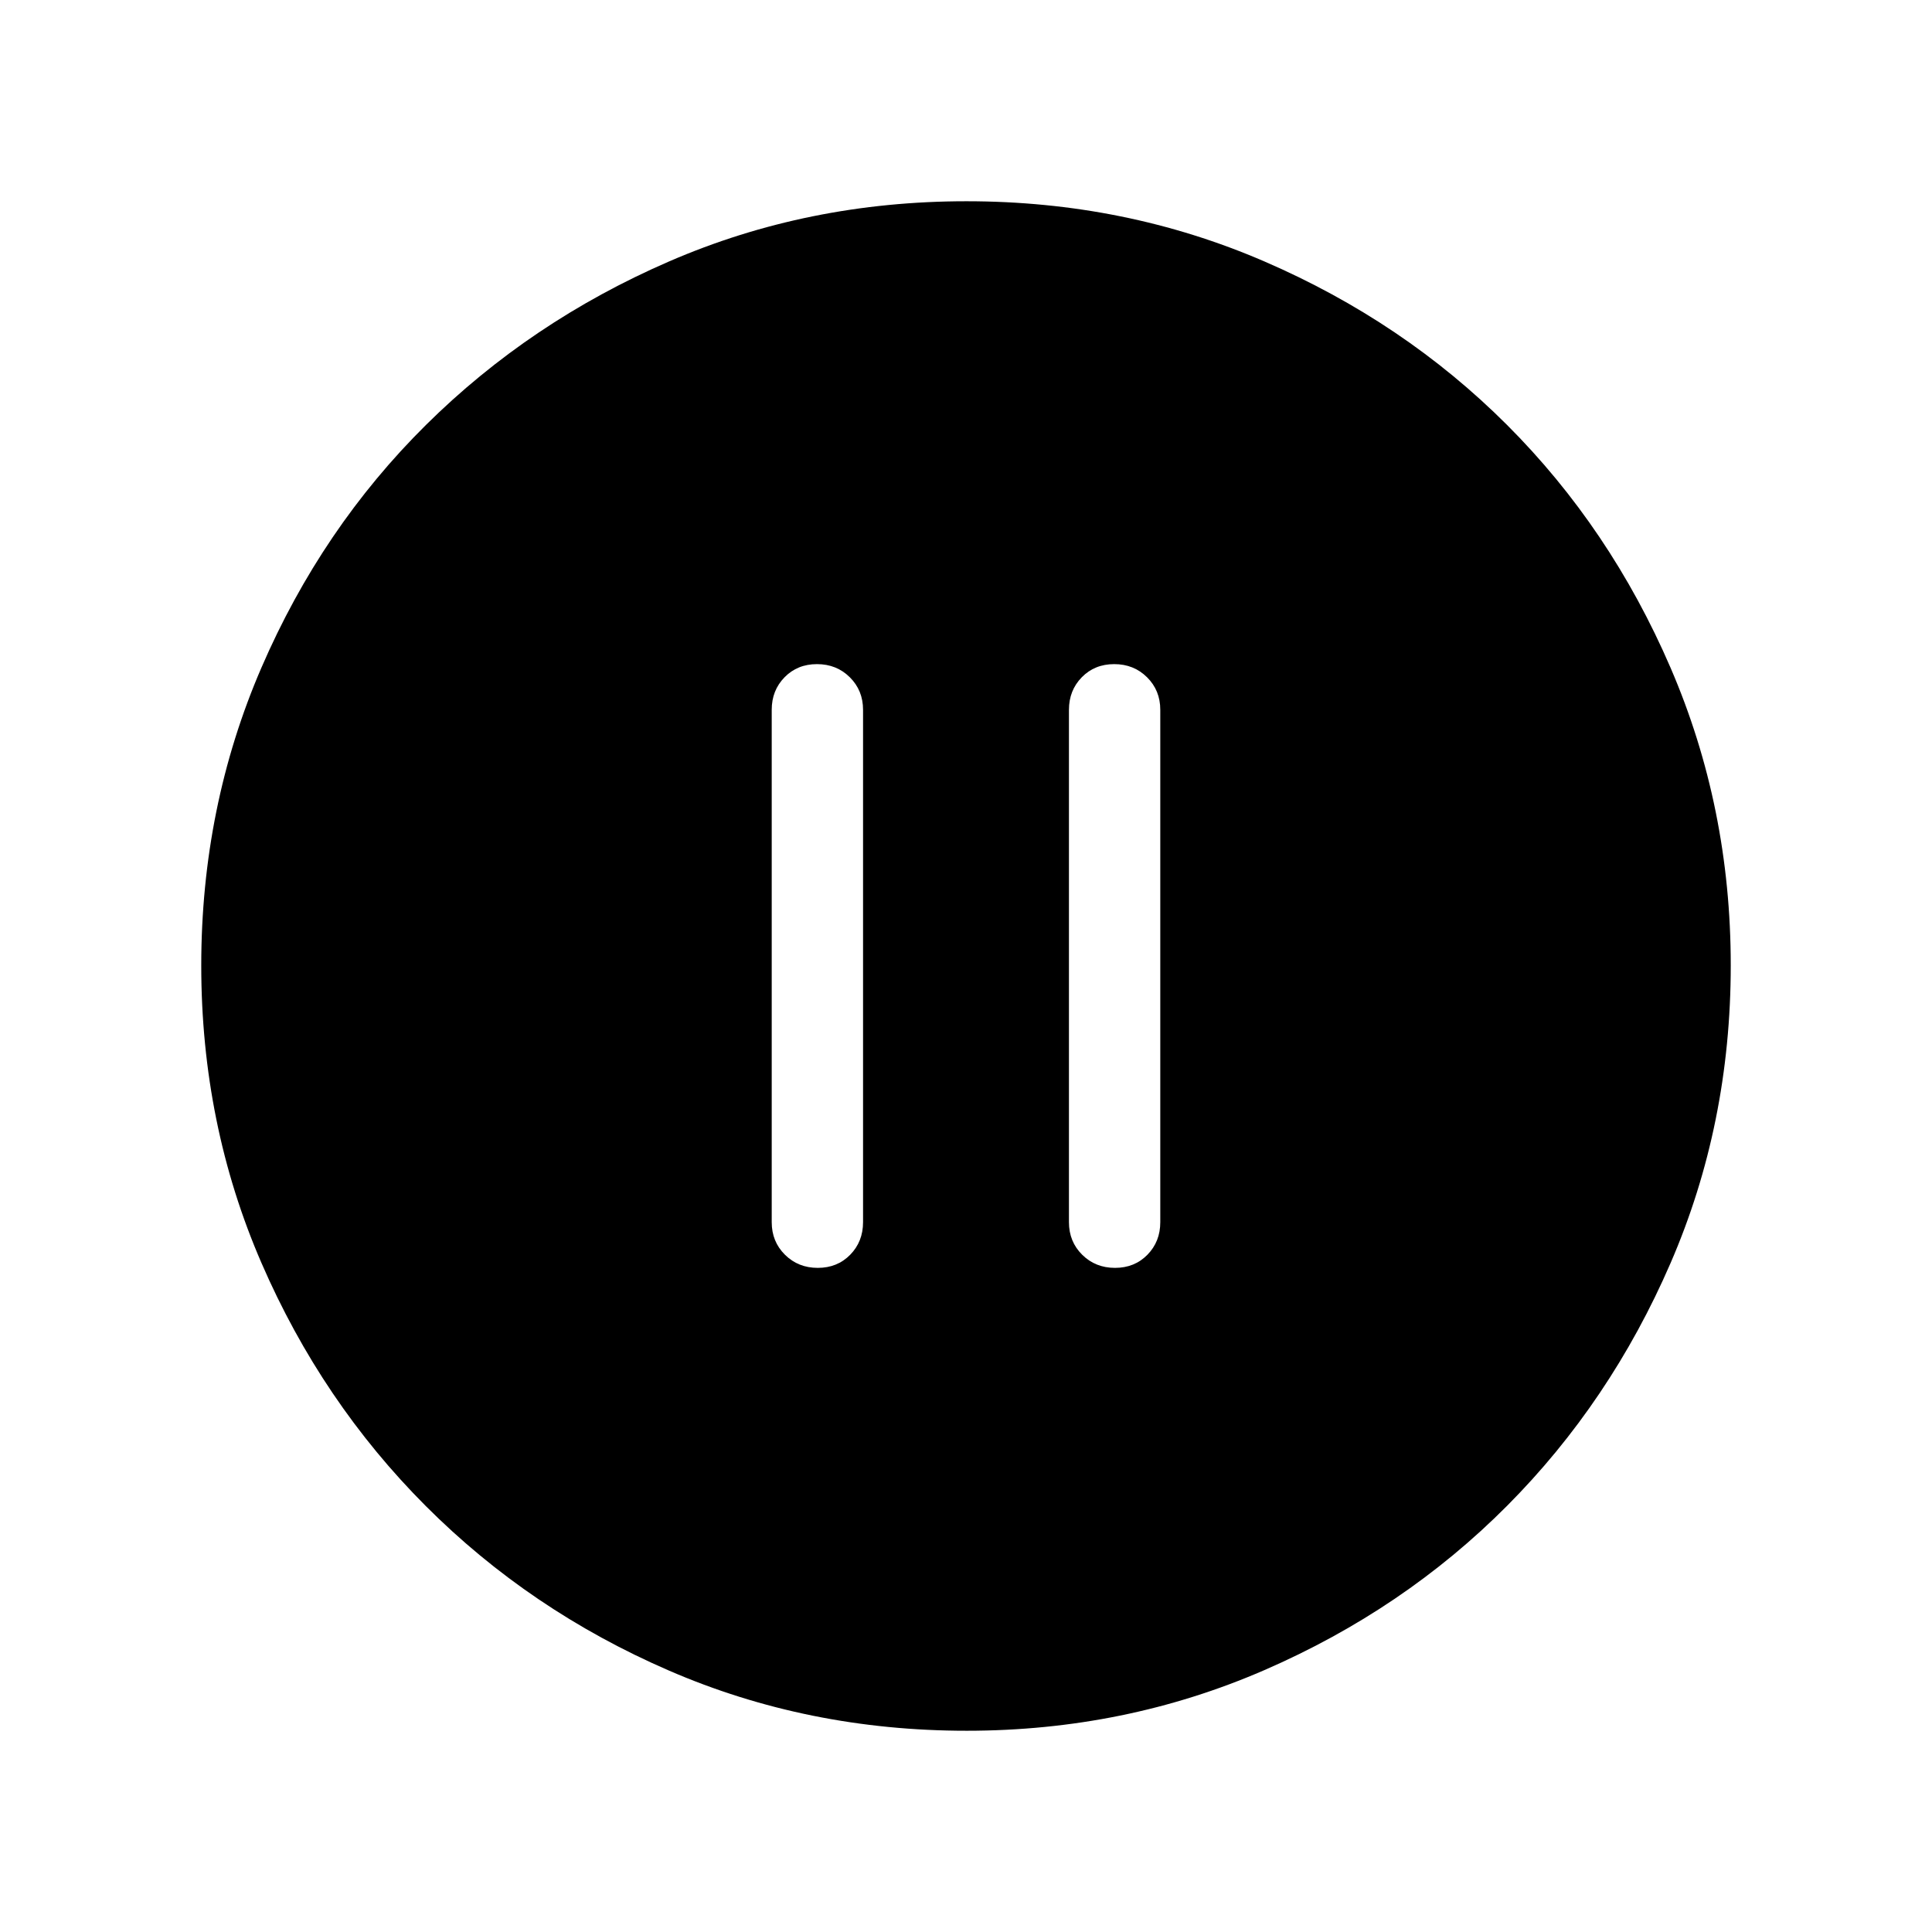 <svg xmlns="http://www.w3.org/2000/svg" height="48" viewBox="0 -960 960 960" width="48"><path d="M406.35-330.001q9.727 0 16.112-6.524 6.384-6.523 6.384-16.168v-254.614q0-9.644-6.58-16.168-6.58-6.524-16.307-6.524-9.728 0-16.112 6.524-6.384 6.524-6.384 16.168v254.614q0 9.645 6.58 16.168 6.58 6.524 16.307 6.524Zm147.691 0q9.728 0 16.112-6.524 6.384-6.523 6.384-16.168v-254.614q0-9.644-6.58-16.168-6.58-6.524-16.307-6.524-9.727 0-16.112 6.524-6.384 6.524-6.384 16.168v254.614q0 9.645 6.58 16.168 6.58 6.524 16.307 6.524Zm-73.708 230q-78.955 0-147.978-29.92-69.024-29.92-120.756-81.71-51.732-51.791-81.665-120.777-29.933-68.986-29.933-147.833t29.92-148.056q29.92-69.209 81.71-120.522 51.791-51.314 120.777-81.247t147.833-29.933q78.847 0 148.056 29.92 69.209 29.92 120.522 81.21 51.314 51.291 81.247 120.629 29.933 69.337 29.933 147.907 0 78.955-29.92 147.978-29.92 69.024-81.21 120.572-51.291 51.547-120.629 81.664-69.337 30.118-147.907 30.118Z"/></svg>